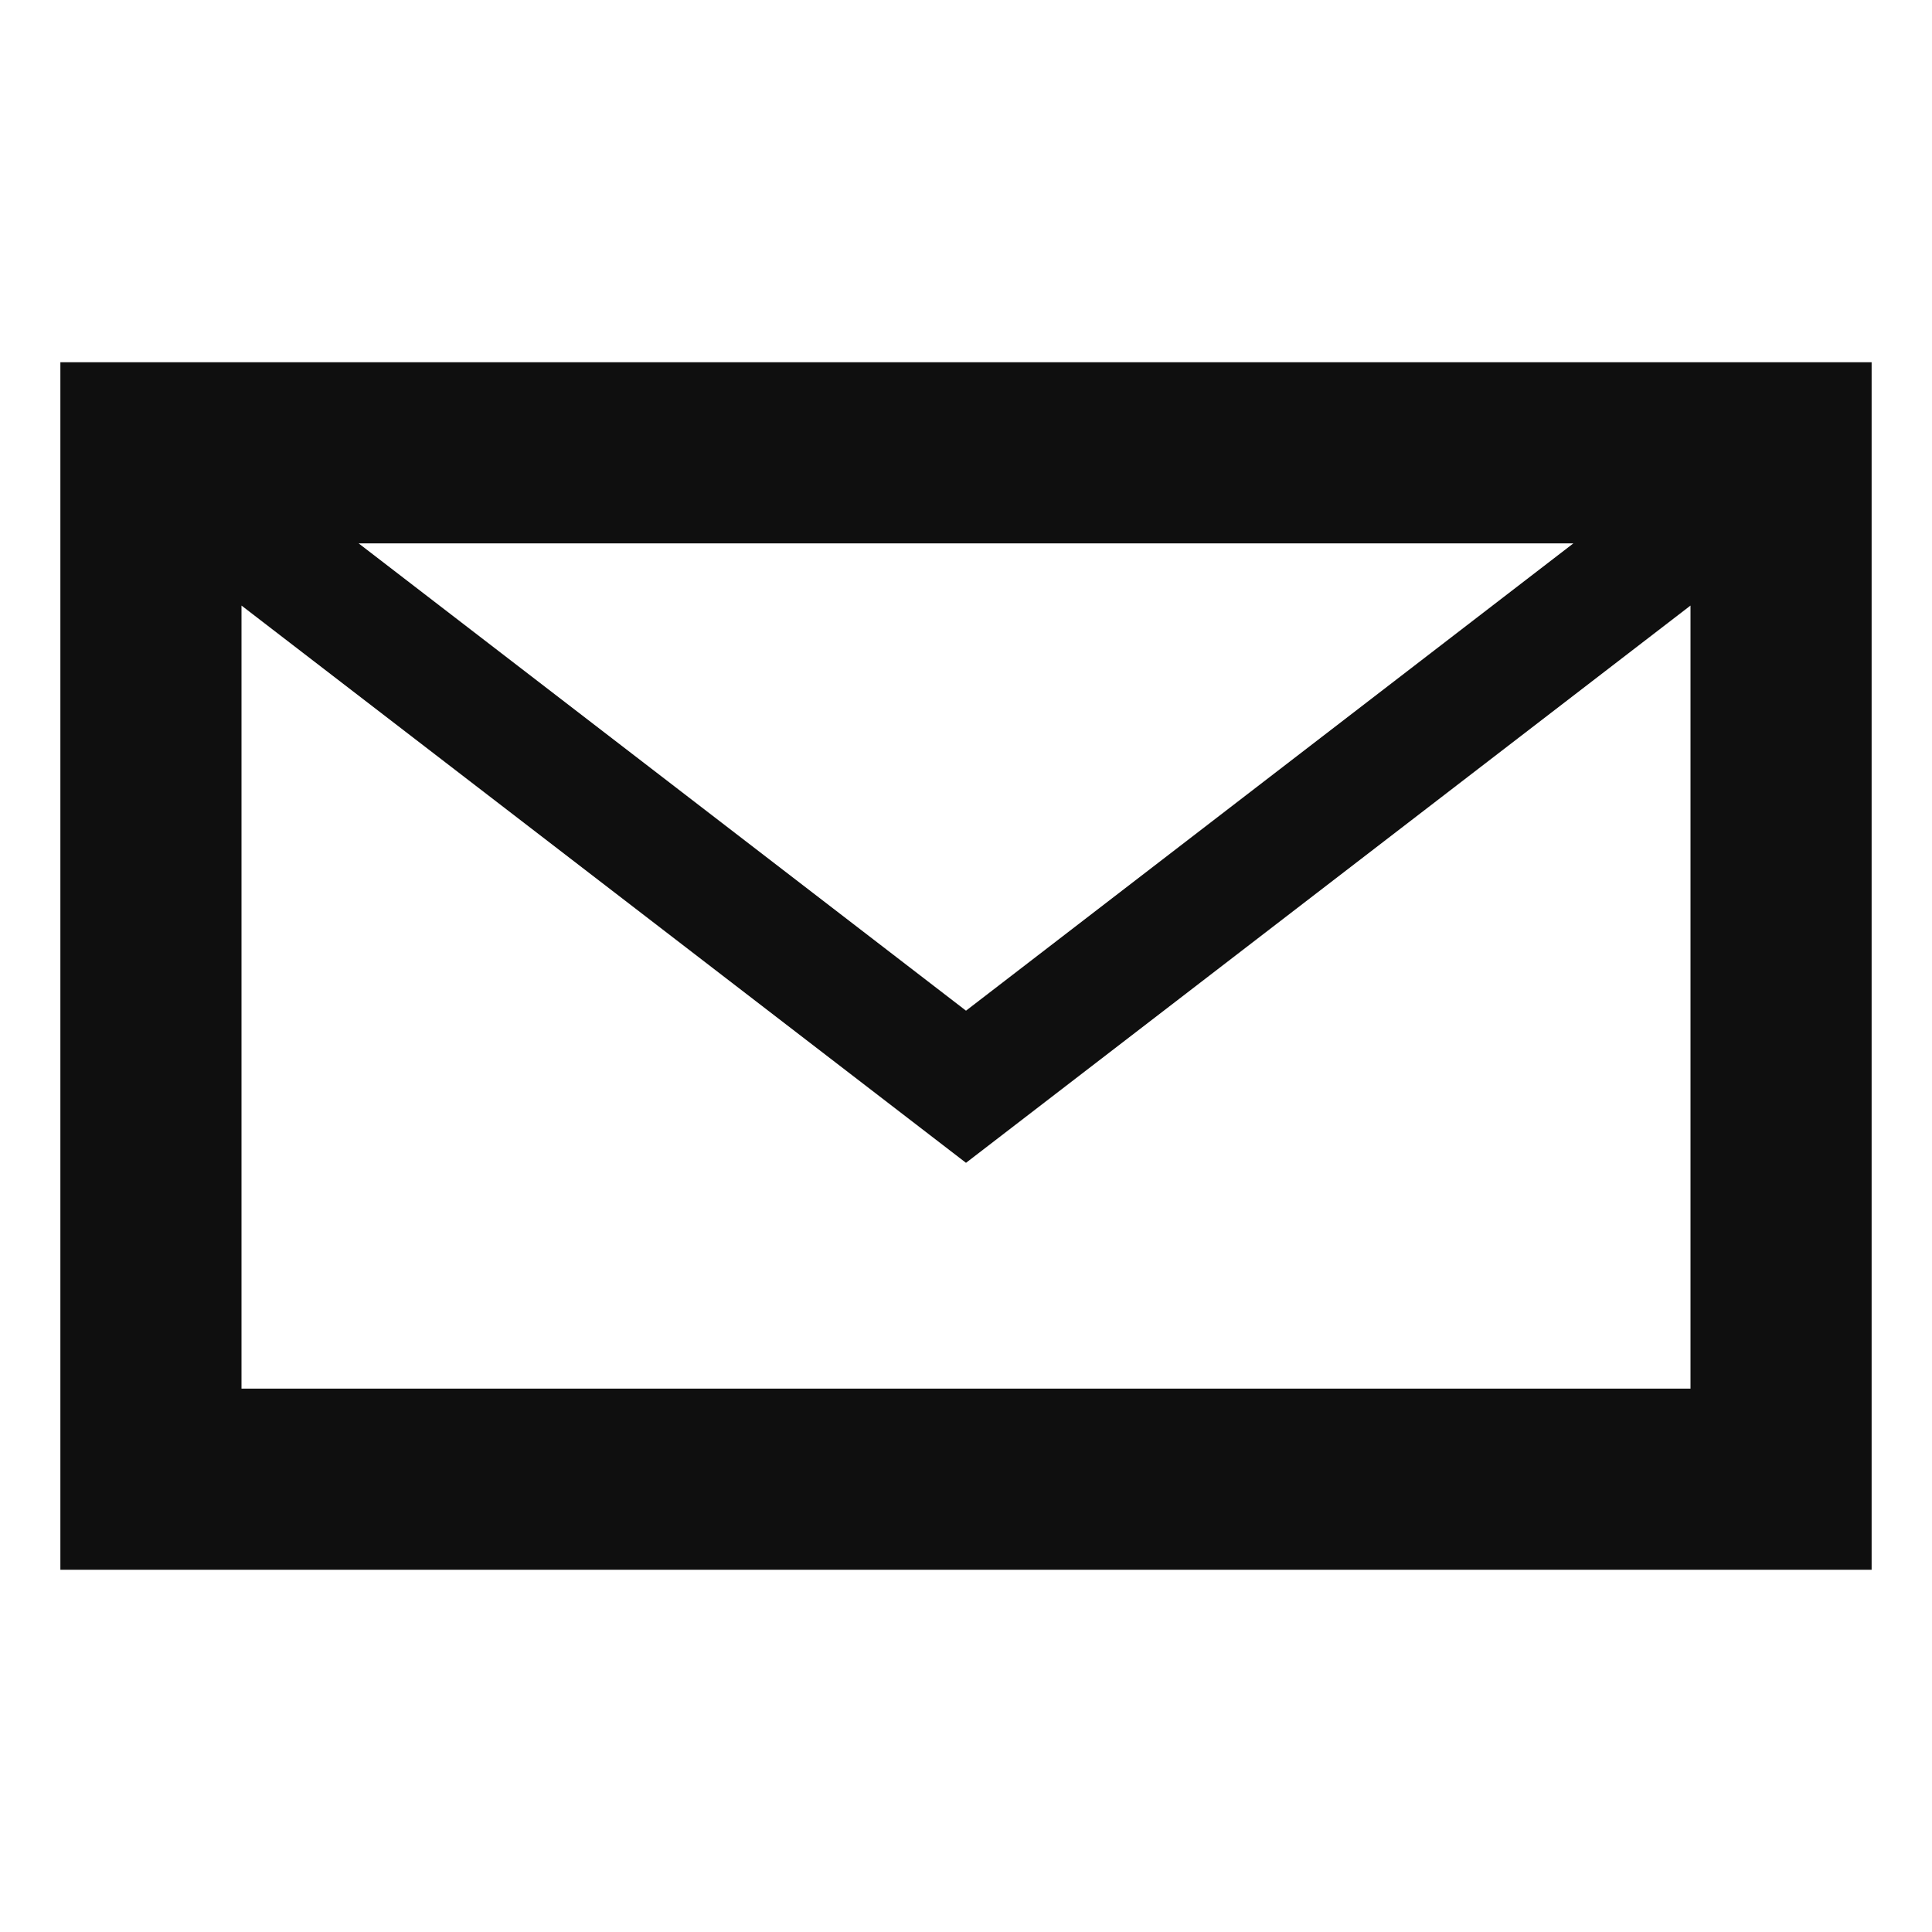 <svg width="32" height="32" xmlns="http://www.w3.org/2000/svg"><path d="M5.94 9L16 16.74 26.06 9H5.94zM28 10.03l-12 9.23-12-9.23V23h24V10.03zM1 6h30v20H1V6z" fill="#0F0F0F" fill-rule="nonzero"/></svg>